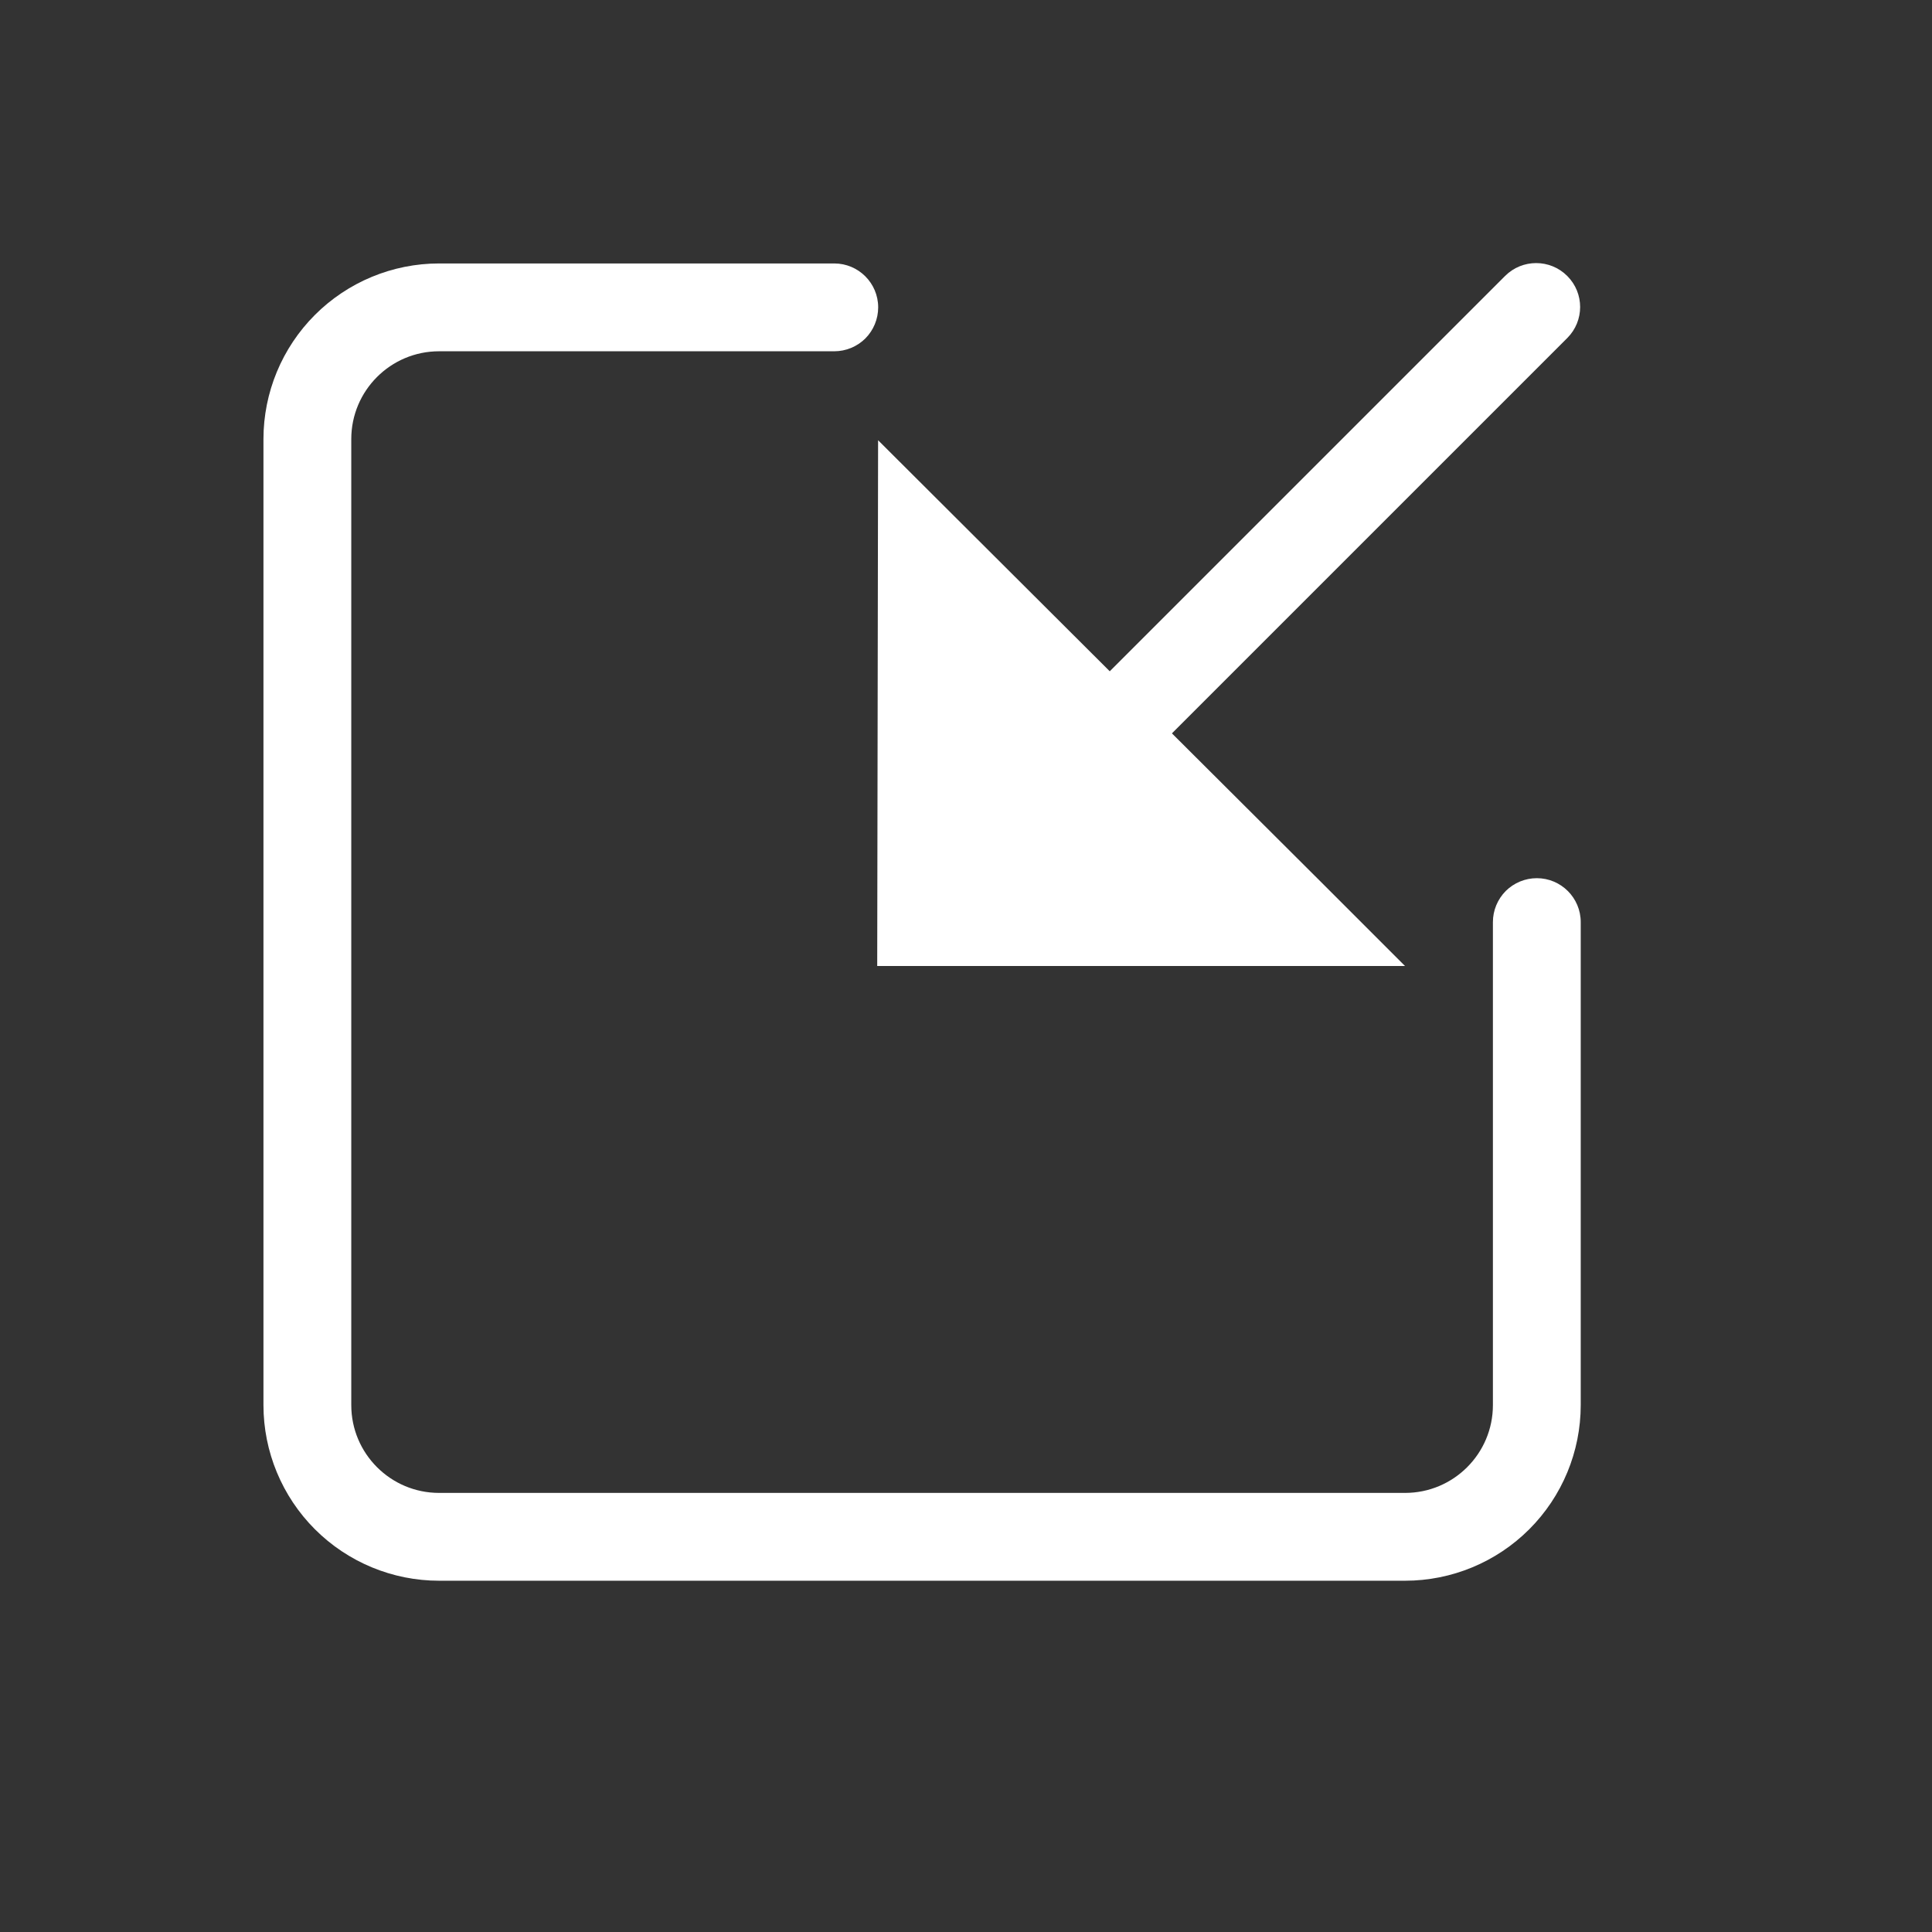 <?xml version="1.0" encoding="UTF-8" standalone="no"?>
<!DOCTYPE svg PUBLIC "-//W3C//DTD SVG 1.1//EN" "http://www.w3.org/Graphics/SVG/1.1/DTD/svg11.dtd">
<svg width="22px" height="22px" version="1.1" xmlns="http://www.w3.org/2000/svg" xmlns:xlink="http://www.w3.org/1999/xlink" xml:space="preserve" xmlns:serif="http://www.serif.com/" style="fill-rule:evenodd;clip-rule:evenodd;stroke-linejoin:round;stroke-miterlimit:2;">
    <rect width="100%" height="100%" fill="#333333" stroke="none"/>
    <rect x="0" y="0" width="22" height="22" style="fill-opacity:0;"/>
    <g transform="matrix(1,0,0,-1,0,10)">
        <g transform="matrix(1,0,0,-1,-0.001,11)">
            <path d="M12.638,8.644L17.14,4.142C17.335,3.947 17.652,3.947 17.847,4.142C17.847,4.143 17.848,4.143 17.848,4.143C18.043,4.338 18.043,4.654 17.848,4.849L13.346,9.351L15,11L16,12L9.99,12L10,6.013L12.638,8.644Z" style="fill:white;"/>
        </g>
        <g transform="matrix(1,0,0,-1,-1,11)">
            <path d="M10.5,4C10.776,4 11,4.224 11,4.5C11,4.633 10.947,4.76 10.854,4.854C10.76,4.947 10.633,5 10.5,5L6,5C5.448,5 5,5.448 5,6C5,8.422 5,14.578 5,17C5,17.552 5.448,18 6,18L17,18C17.552,18 18,17.552 18,17C18,15.177 18,11.5 18,11.5C18,11.367 18.053,11.24 18.146,11.146C18.24,11.053 18.367,11 18.5,11C18.776,11 19,11.224 19,11.5L19,17C19,17.53 18.789,18.039 18.414,18.414C18.039,18.789 17.53,19 17,19C14.129,19 8.871,19 6,19C5.47,19 4.961,18.789 4.586,18.414C4.211,18.039 4,17.53 4,17L4,6C4,5.47 4.211,4.961 4.586,4.586C4.961,4.211 5.47,4 6,4C7.91,4 10.5,4 10.5,4Z" style="fill:white;"/>
        </g>
    </g>
</svg>

